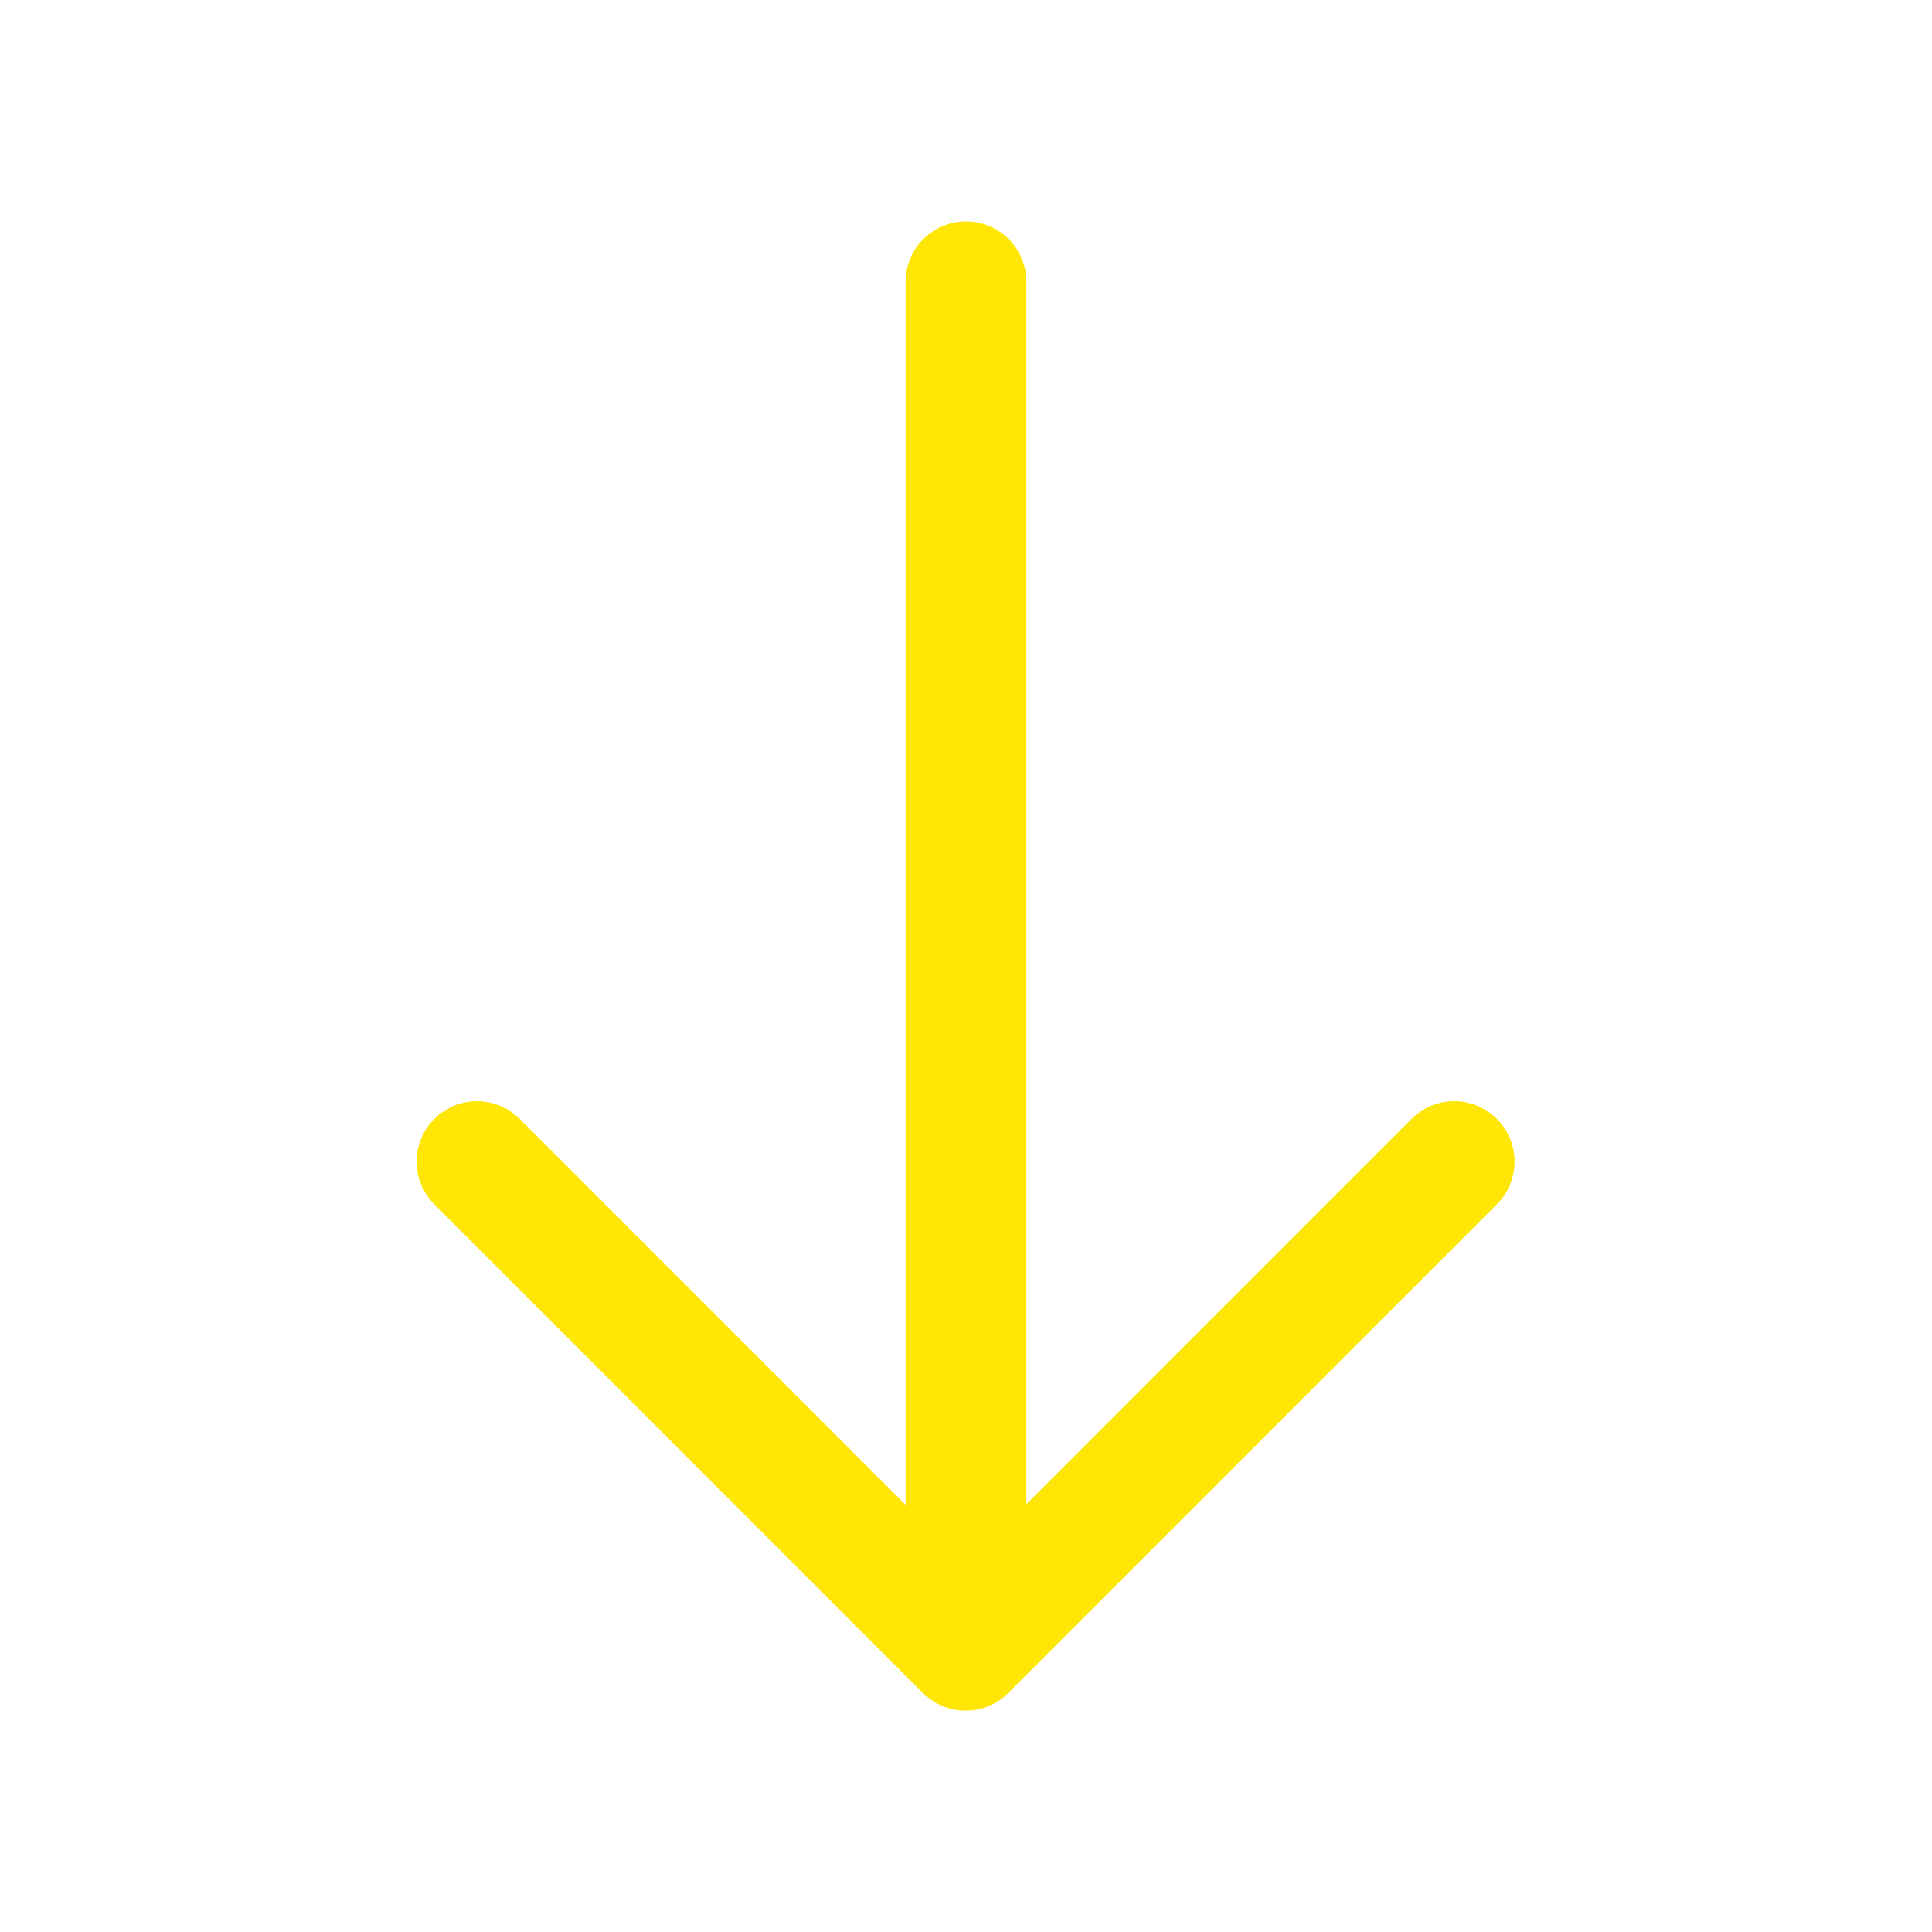 <svg width="20" height="20" viewBox="0 0 20 20" fill="none" xmlns="http://www.w3.org/2000/svg">
<path d="M15.054 12.025L9.996 17.084L4.938 12.025" stroke="#FFE604" stroke-width="1.25" stroke-miterlimit="10" stroke-linecap="round" stroke-linejoin="round"/>
<path d="M10 2.917V16.942" stroke="#FFE604" stroke-width="1.25" stroke-miterlimit="10" stroke-linecap="round" stroke-linejoin="round"/>
</svg>
